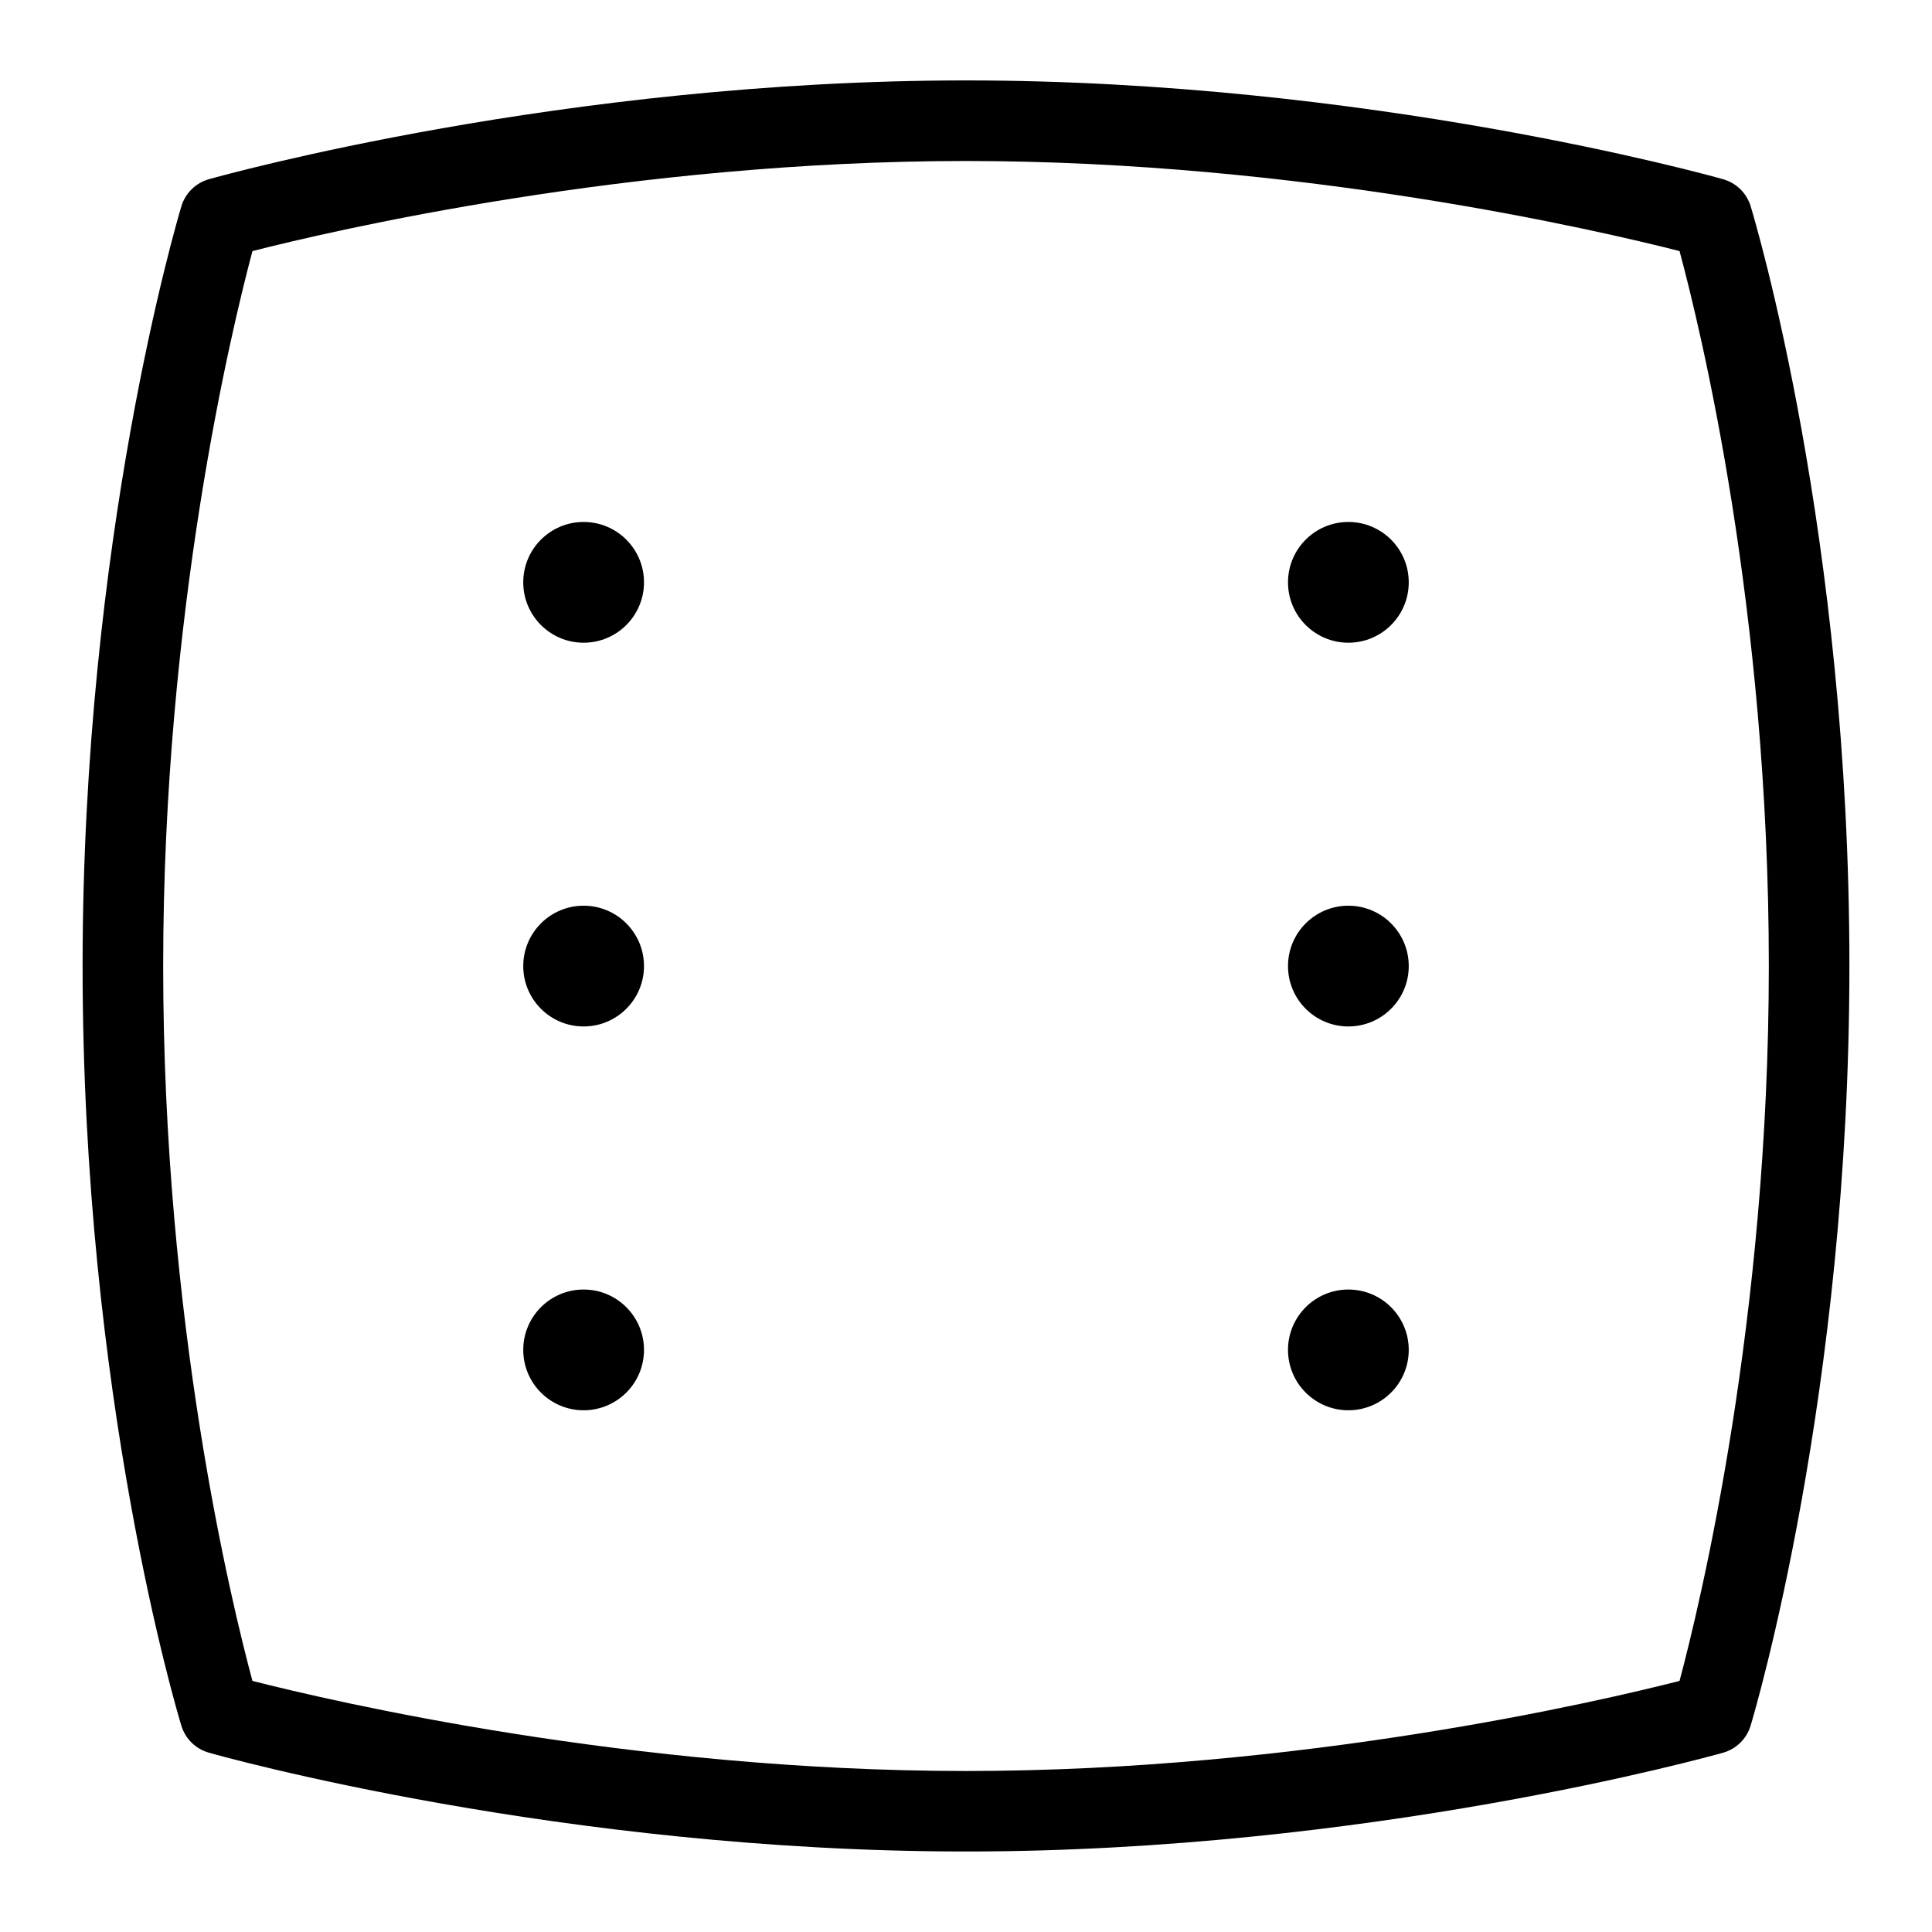 <?xml version="1.0" encoding="UTF-8"?>
<svg xmlns="http://www.w3.org/2000/svg" id="Layer_1" data-name="Layer 1" viewBox="0 0 24 24">
  <circle cx="7.25" cy="7.234" r=".75"/>
  <circle cx="7.25" cy="12.001" r=".75"/>
  <circle cx="7.25" cy="16.769" r=".75"/>
  <circle cx="16.75" cy="7.234" r=".75"/>
  <circle cx="16.75" cy="12.001" r=".75"/>
  <circle cx="16.75" cy="16.769" r=".75"/>
  <path d="M12,23c-5.004,0-9.228-1.177-9.404-1.227-.164-.046-.293-.172-.343-.335-.05-.165-1.227-4.085-1.227-9.438C1.026,6.693,2.203,2.73,2.253,2.563c.049-.164,.179-.291,.343-.337,.178-.05,4.412-1.227,9.404-1.227s9.228,1.177,9.404,1.227c.164,.046,.293,.172,.343,.335,.05,.165,1.227,4.085,1.227,9.438,0,5.307-1.177,9.27-1.227,9.437-.049,.164-.179,.291-.343,.337-.178,.05-4.412,1.227-9.404,1.227Zm-8.864-2.119c1.005,.256,4.704,1.119,8.864,1.119s7.856-.862,8.864-1.119c.259-.971,1.109-4.493,1.109-8.881,0-4.432-.85-7.919-1.109-8.881-1.005-.256-4.704-1.119-8.864-1.119s-7.856,.862-8.864,1.119c-.259,.971-1.109,4.493-1.109,8.881,0,4.432,.85,7.919,1.109,8.881Z"/>
</svg>
